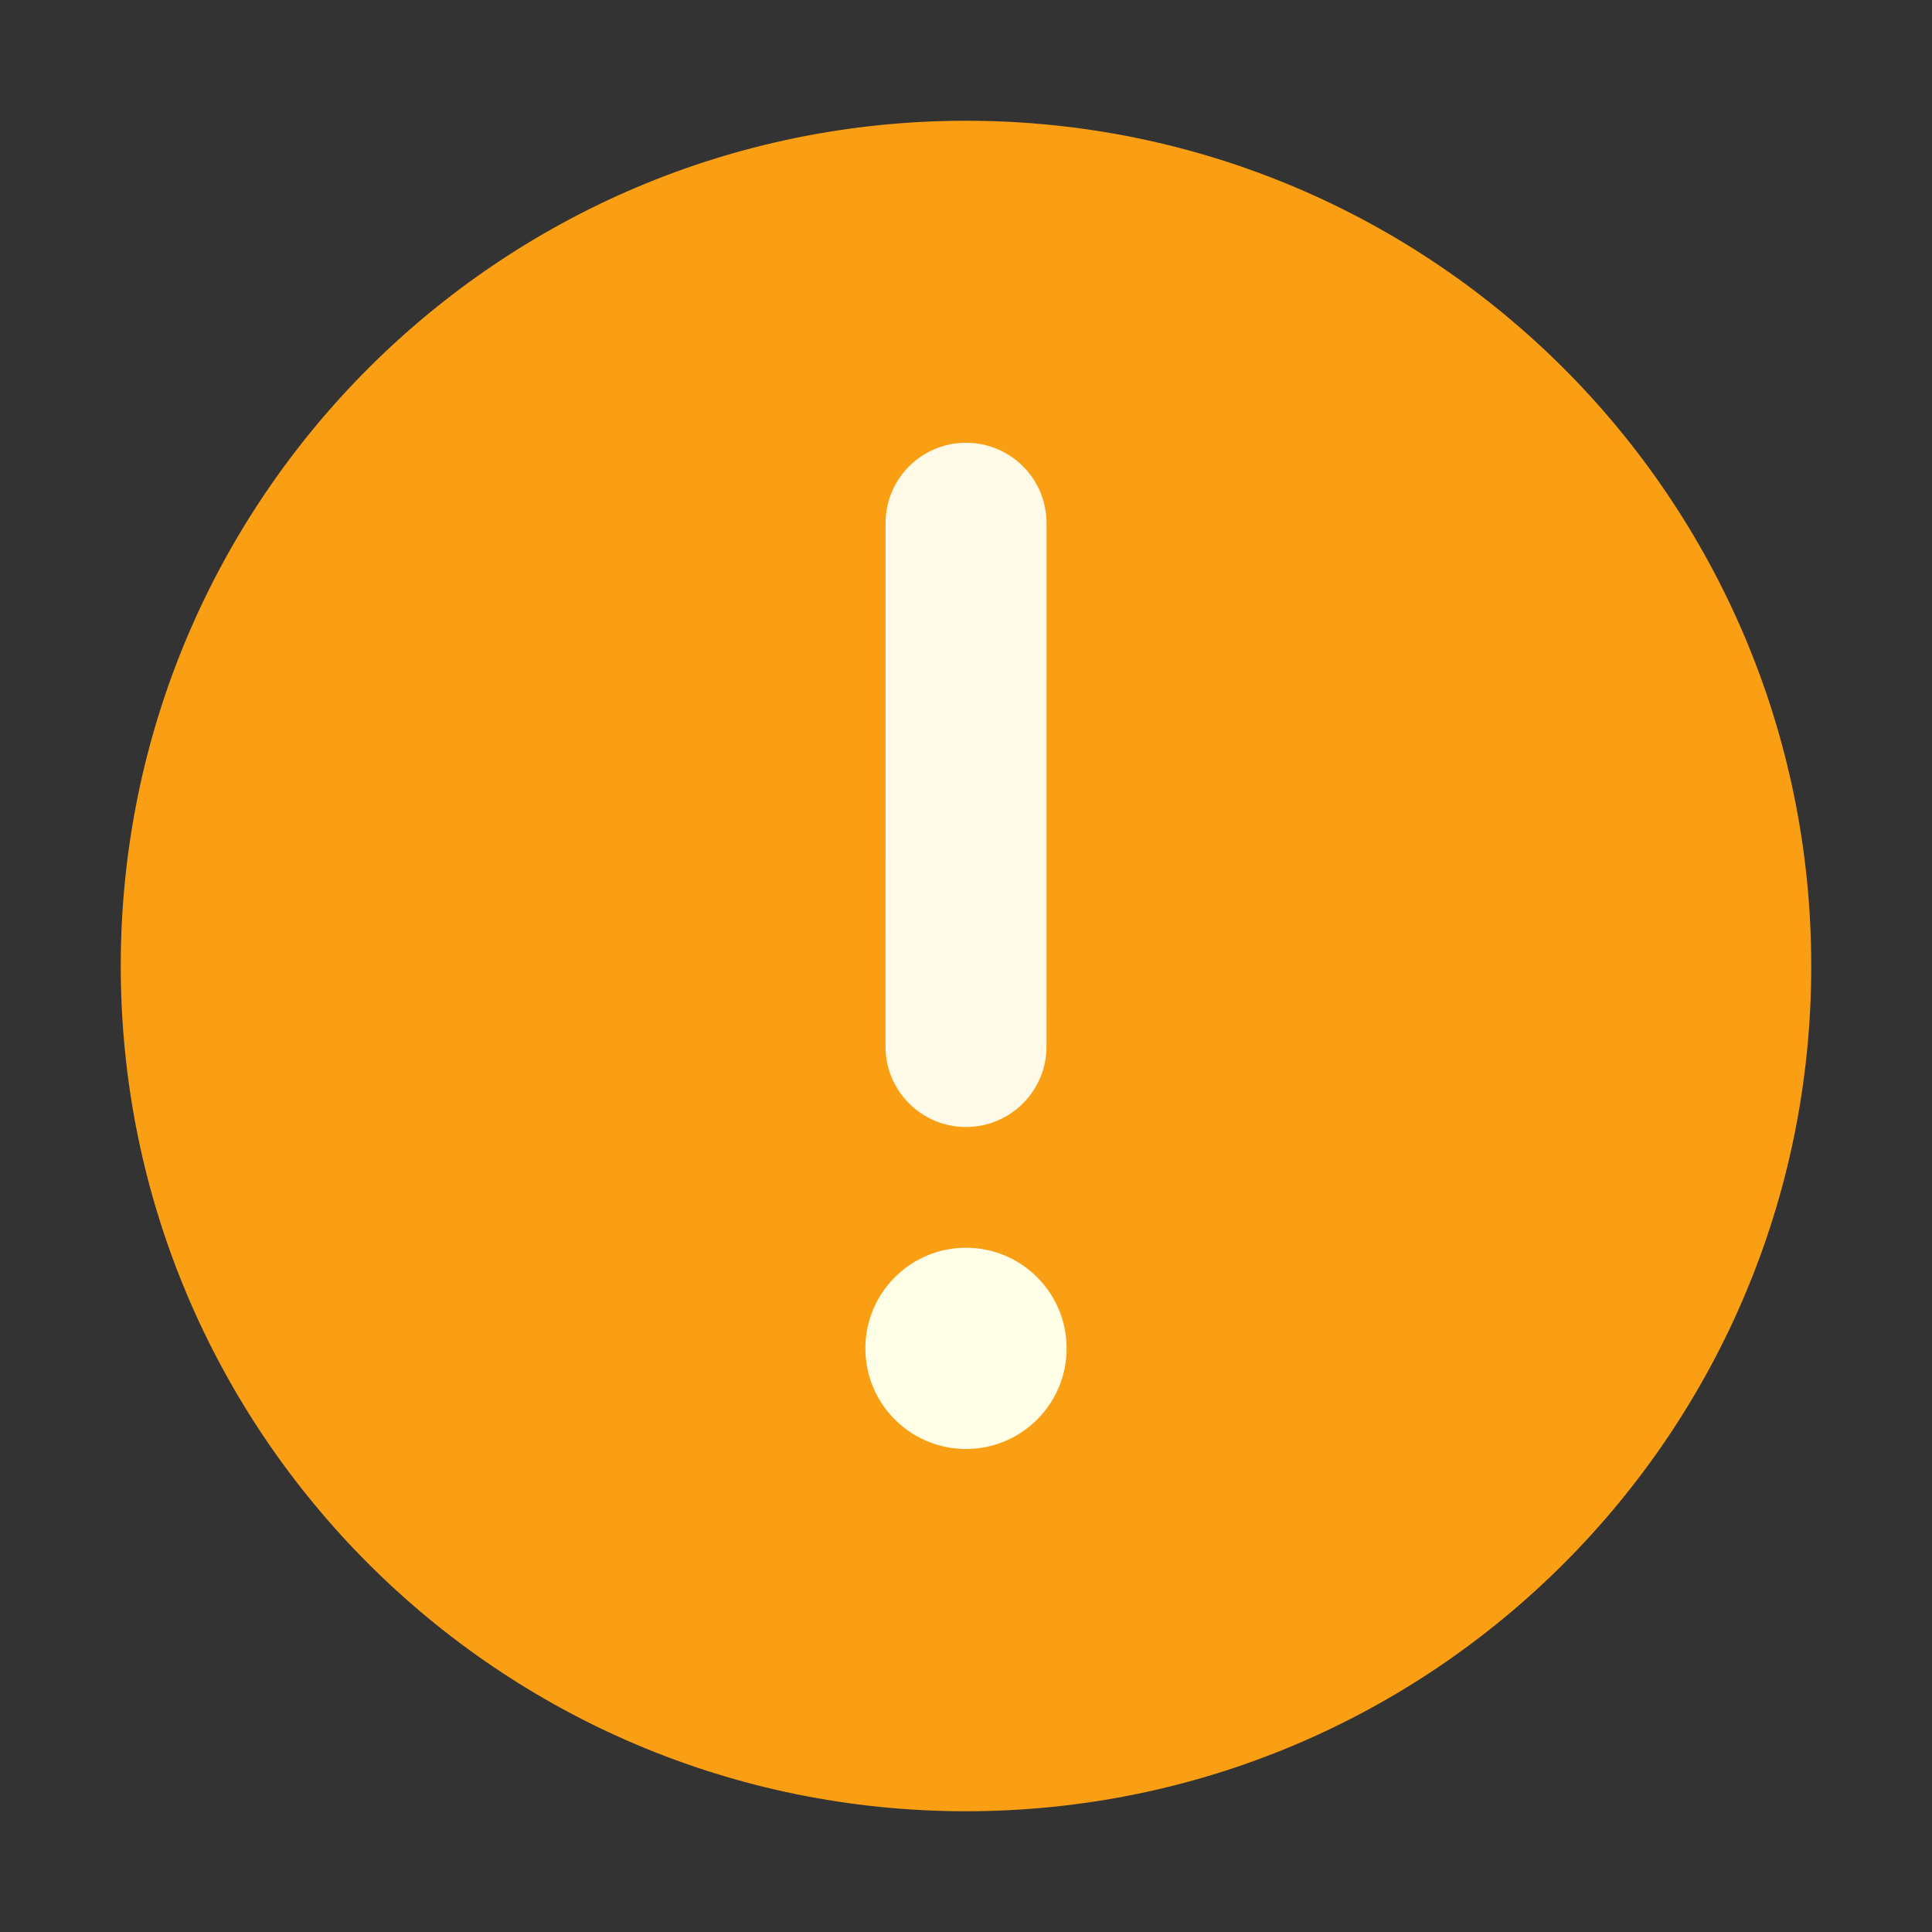 <svg xmlns="http://www.w3.org/2000/svg" xmlns:xlink="http://www.w3.org/1999/xlink" width="48" height="48" viewBox="0 0 48 48" fill="none">
<rect x="0" y="0" width="48" height="48" fill="#333333" stroke="none"/>
<path d="M24 45C35.598 45 45 35.598 45 24C45 12.402 35.598 3 24 3C12.402 3 3 12.402 3 24C3 35.598 12.402 45 24 45Z" fill-rule="evenodd"  fill="#FA9E14" >
</path>
<path d="M26.001 13L26.001 13L26 26L26 26C26 27.105 25.105 28 24 28C22.895 28 22 27.105 22 26L22 26L22.001 13L22.001 13C22.001 11.895 22.896 11 24.001 11C25.105 11 26.001 11.895 26.001 13Z" fill-rule="evenodd"  fill="#FFFAE8" >
</path>
<path d="M24 31C22.62 31 21.5 32.12 21.5 33.5C21.5 34.88 22.62 36 24 36C25.38 36 26.5 34.88 26.5 33.5C26.5 32.12 25.38 31 24 31Z"   fill="#FFFFE8" >
</path>
</svg>
